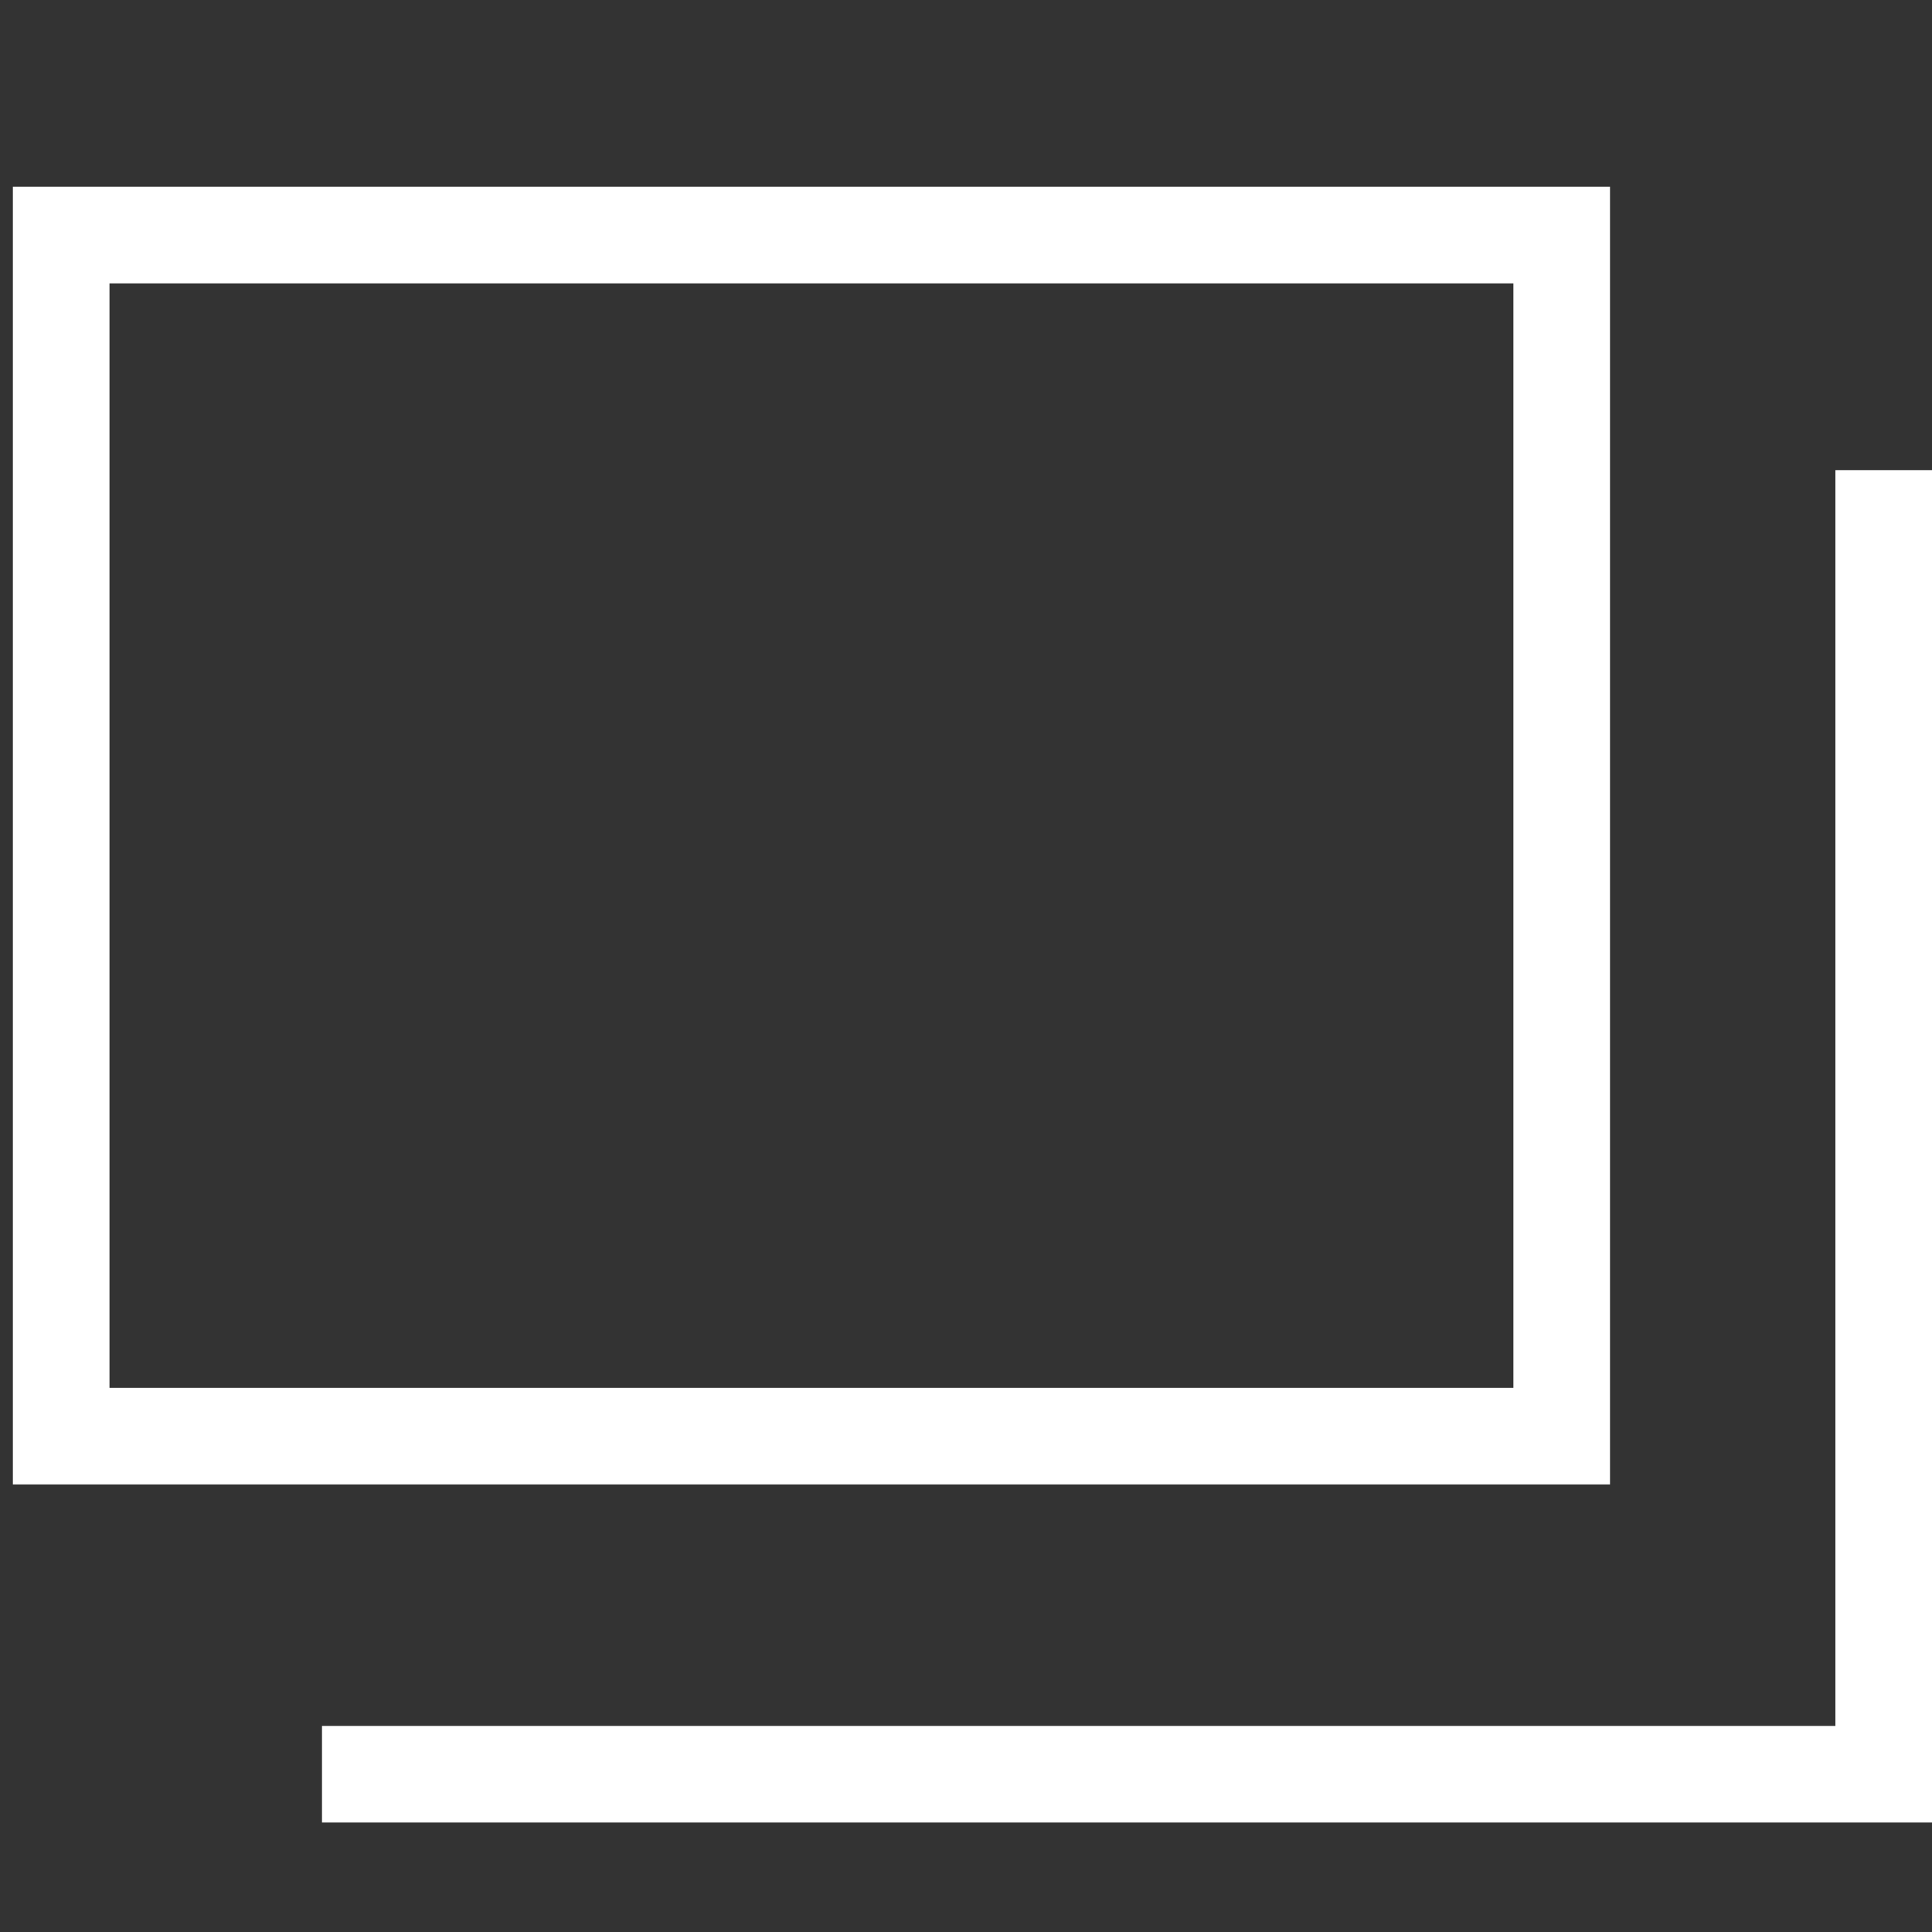 <?xml version="1.0" encoding="utf-8"?>
<!-- Generator: Adobe Illustrator 24.1.0, SVG Export Plug-In . SVG Version: 6.00 Build 0)  -->
<svg version="1.1" id="レイヤー_1" xmlns="http://www.w3.org/2000/svg" xmlns:xlink="http://www.w3.org/1999/xlink" x="0px"
	 y="0px" width="60px" height="60px" viewBox="0 0 60 60" style="enable-background:new 0 0 60 60;" xml:space="preserve">
<rect x="0" y="0" width="60" height="60" fill="#333333" stroke="none"/>
<style type="text/css">
	.st0{display:none;}
	.st1{display:inline;fill:none;stroke:#8E8E8E;stroke-miterlimit:10;}
	.st2{display:inline;}
	.st3{fill:none;stroke:#8E8E8E;stroke-miterlimit:10;}
	.st4{fill:#FFFFFF;}
</style>
<g id="nav_x5F_about_x5F_icon" class="st0">
	<path class="st1" d="M40.1,42.4H22.4c-2.8,0-5-2.2-5-5V19.7c0-2.8,2.2-5,5-5h17.7c2.8,0,5,2.2,5,5v17.7
		C45.1,40.1,42.9,42.4,40.1,42.4z"/>
</g>
<g id="nav_x5F_user_x5F_icon" class="st0">
	<g class="st2">
		<circle class="st3" cx="31.2" cy="19.4" r="4.7"/>
		<path class="st3" d="M31.3,30c-1.5,0-2.8-0.3-4.1-0.8l-6.3,3.9l1,9.2h18.9l1-9.2l-6.3-3.9C34.1,29.7,32.7,30,31.3,30z"/>
	</g>
</g>
<g id="nav_x5F_prapoly_x5F_icon" class="st0">
	<g class="st2">
		<line class="st3" x1="17.3" y1="17.6" x2="45.1" y2="17.6"/>
		<line class="st3" x1="17.3" y1="28.5" x2="33.7" y2="28.5"/>
		<line class="st3" x1="17.3" y1="39.5" x2="45.1" y2="39.5"/>
	</g>
</g>
<g id="nav_x5F_link_x5F_icon">
	<g>
		<path class="st4" d="M50,46.1H0.4V5.8H50V46.1z M3.4,43.1H47V8.8H3.4V43.1z"/>
		<polygon class="st4" points="60,56.6 10,56.6 10,53.6 57,53.6 57,14.6 60,14.6 		"/>
	</g>
</g>
</svg>

